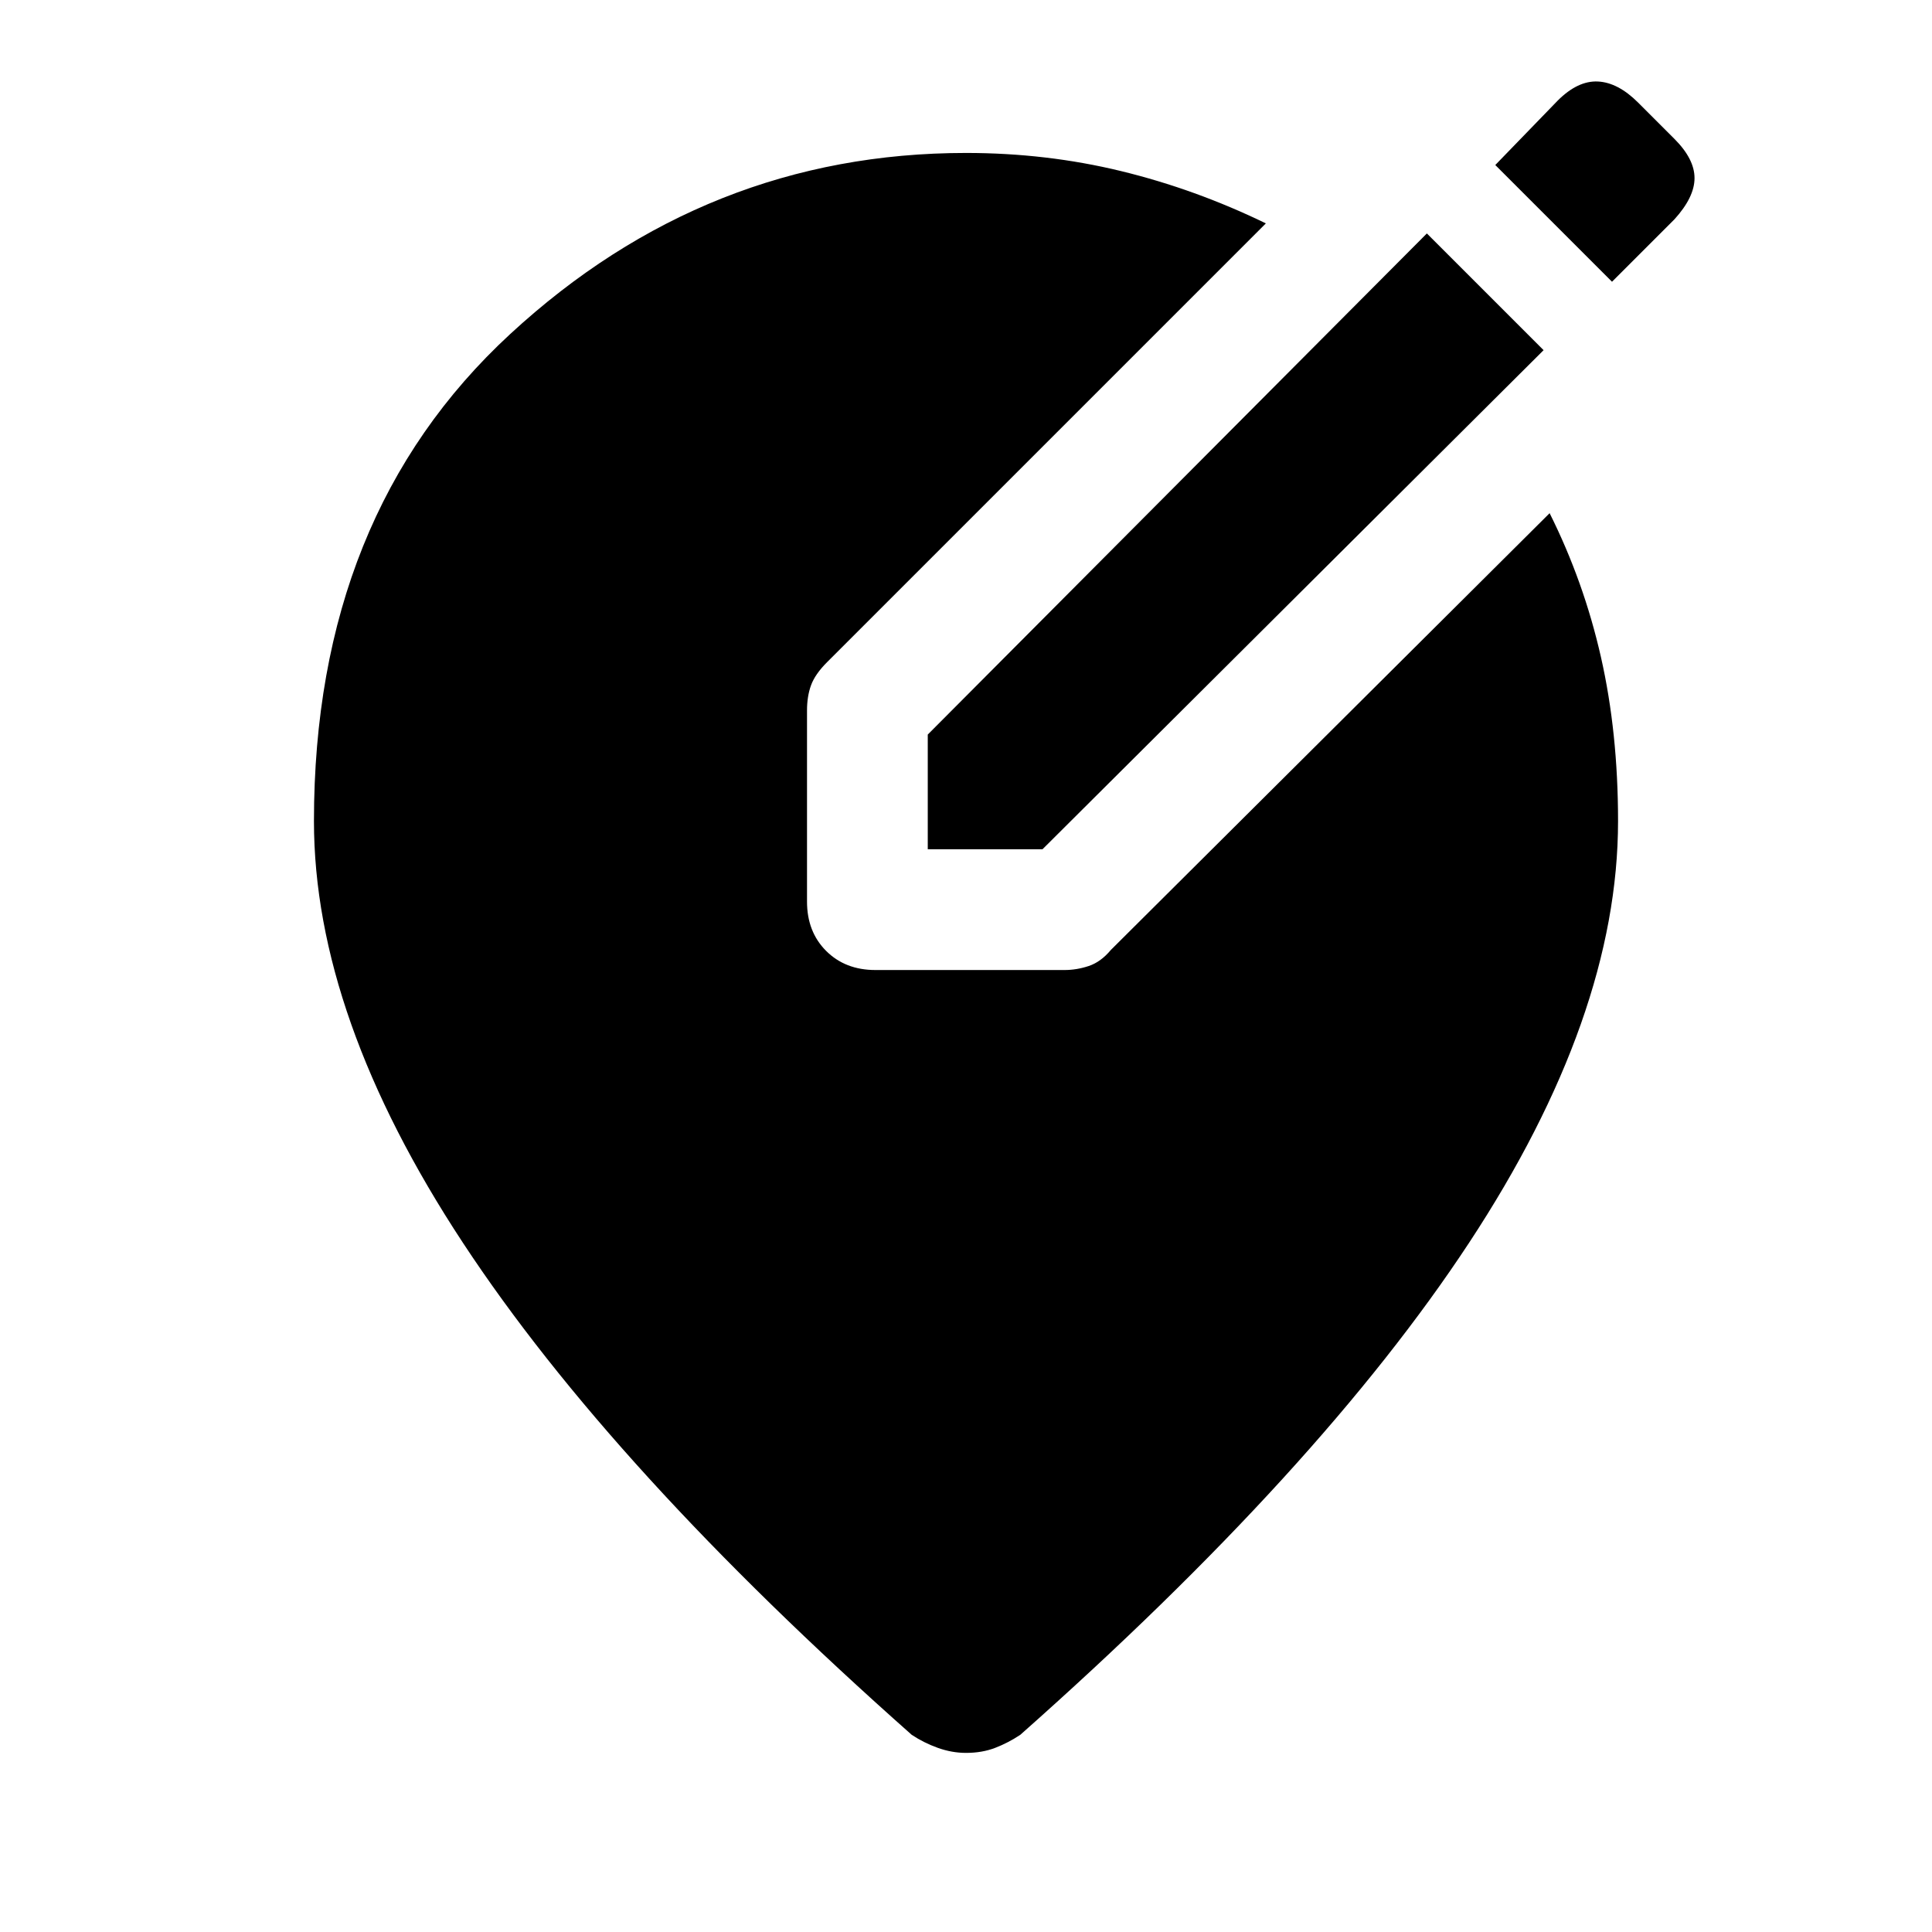 <svg xmlns="http://www.w3.org/2000/svg" height="48" width="48"><path d="M23.05 21.1v-2.85L35.45 5.8l2.9 2.9L25.9 21.1Zm17-14.1-2.9-2.9 1.55-1.6q.5-.5 1-.475.5.025 1 .525l.9.9q.5.5.5.975t-.5 1.025ZM24 43.55q-.35 0-.7-.125t-.65-.325Q15.2 36.5 11.5 30.875T7.8 20.4q0-7.6 4.875-12.1T24 3.8q2 0 3.85.45t3.6 1.3l-10.9 10.9q-.3.3-.4.575-.1.275-.1.625v4.75q0 .75.475 1.225.475.475 1.225.475h4.7q.3 0 .6-.1t.55-.4l10.9-10.85q.85 1.7 1.275 3.575.425 1.875.425 4.075 0 4.85-3.7 10.475T25.35 43.1q-.3.2-.625.325T24 43.55Z"/></svg>